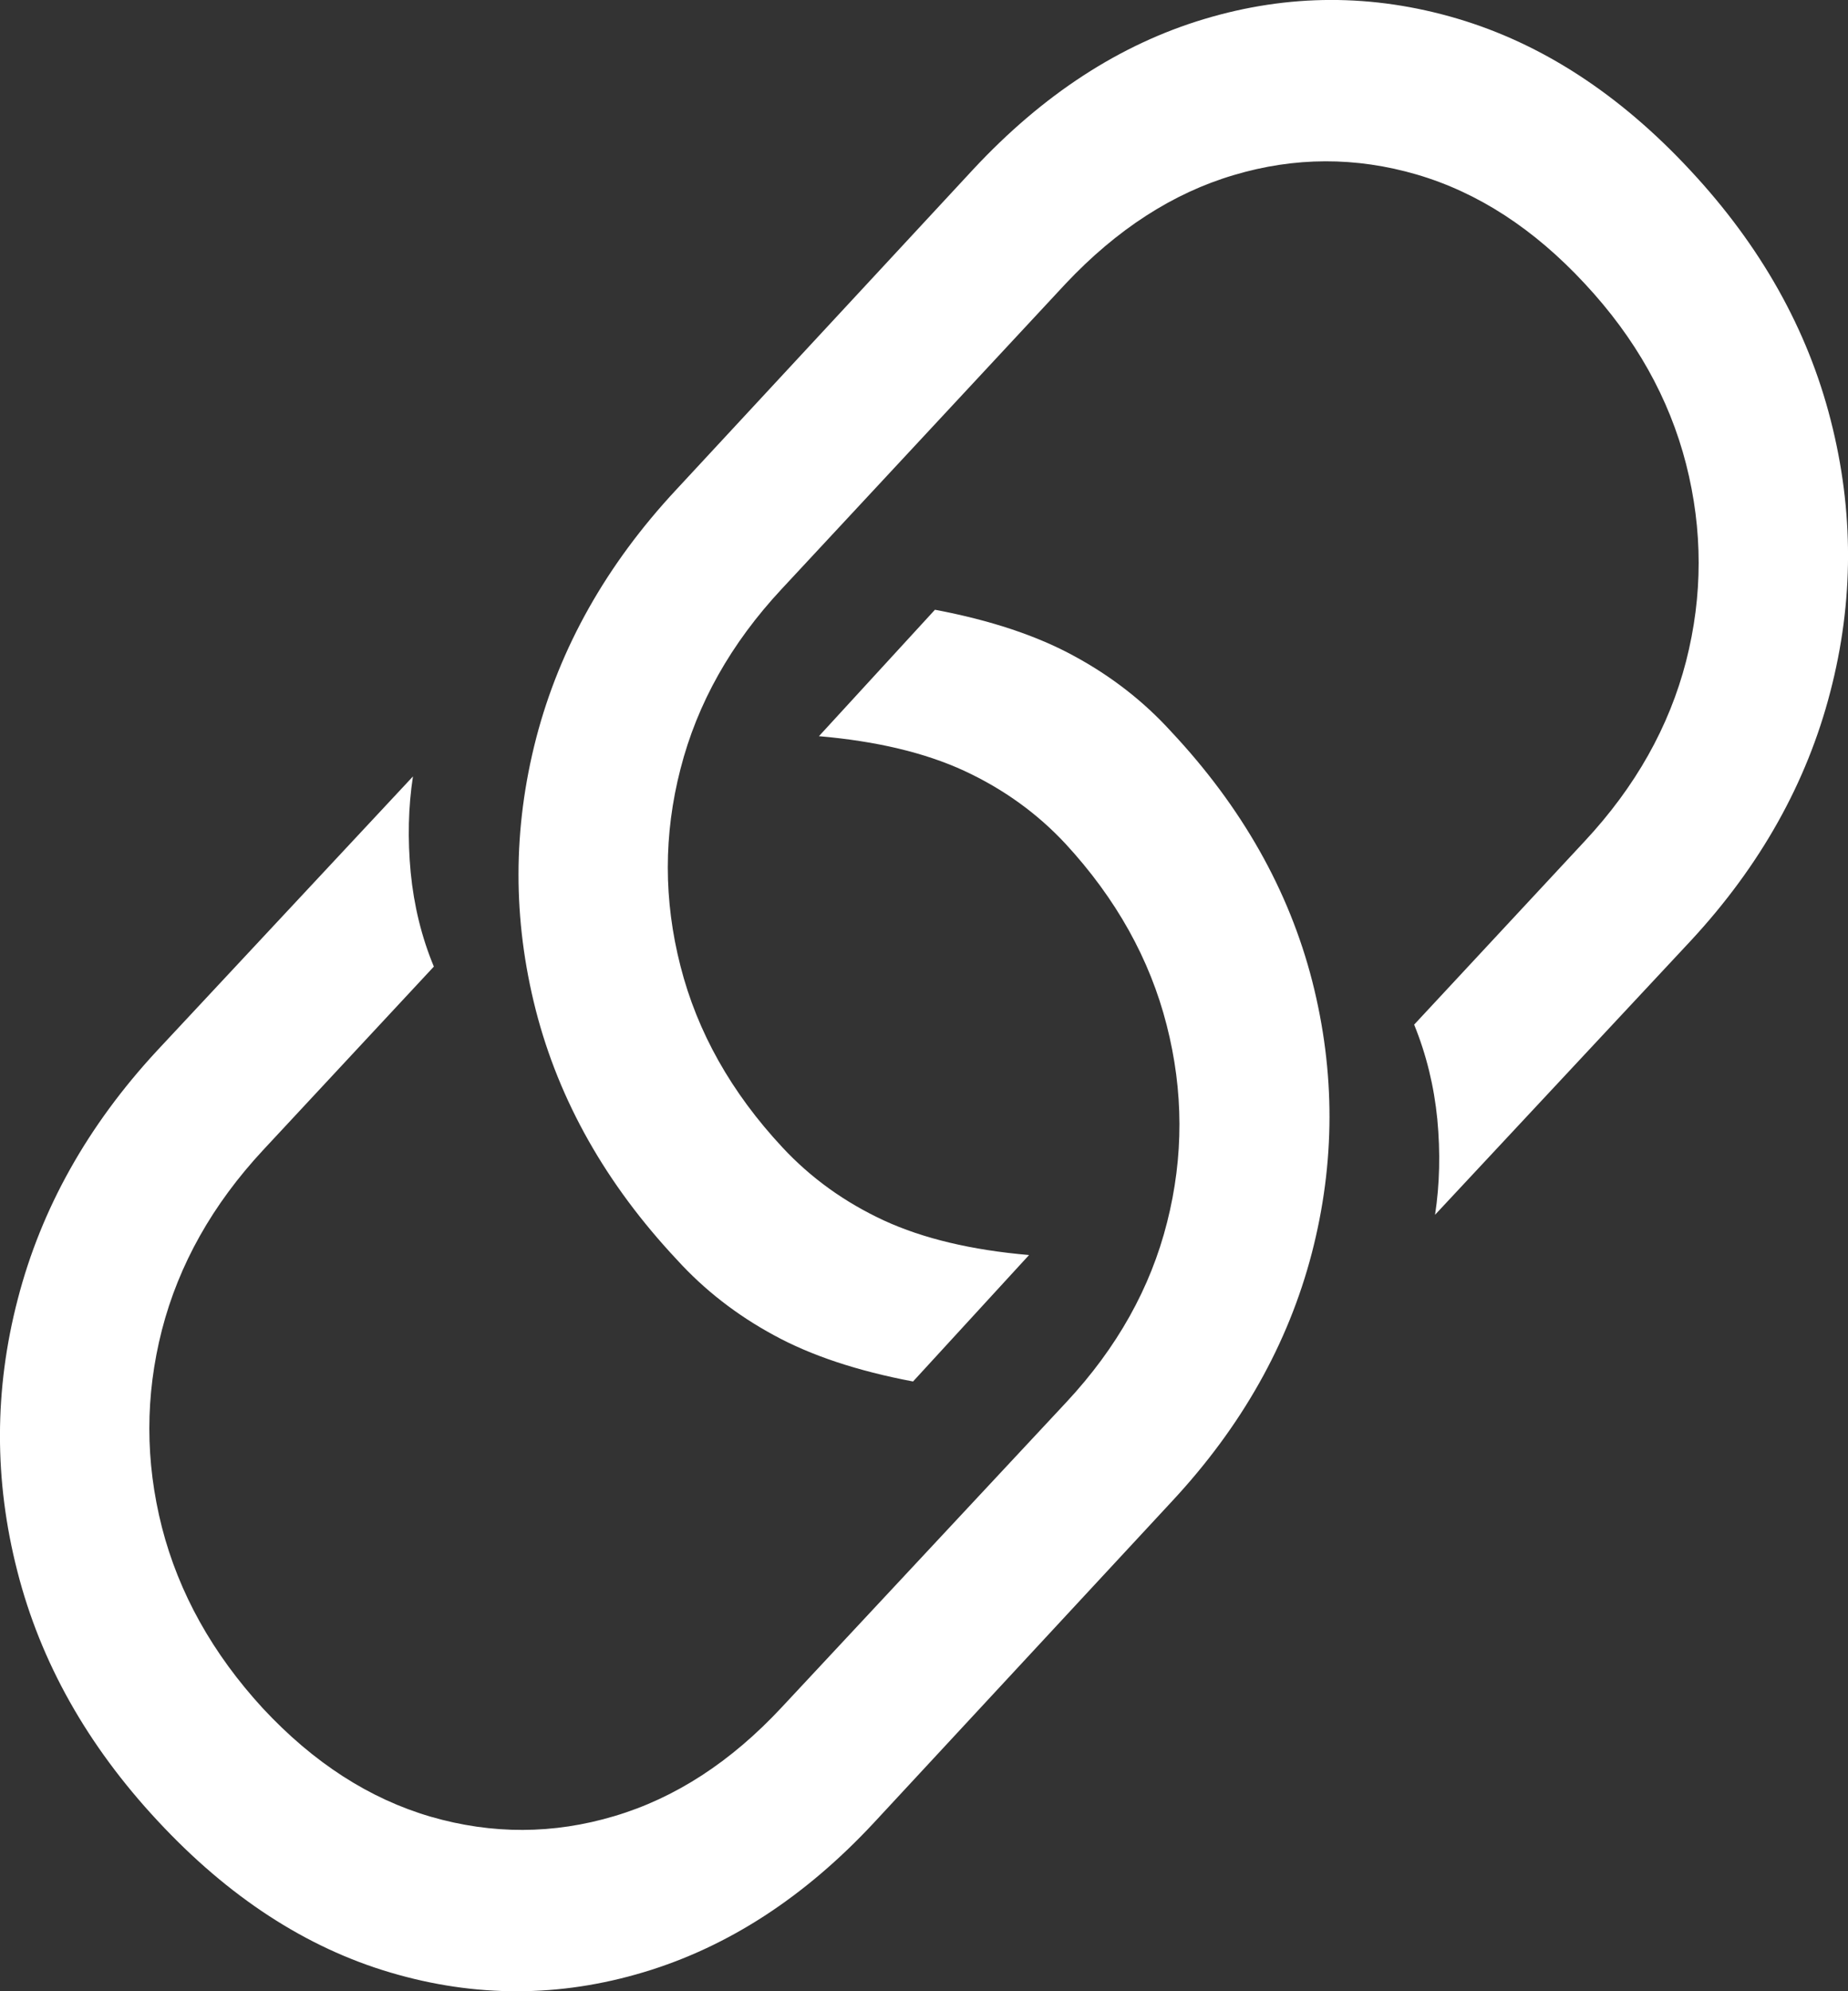 <svg width="13" height="14" viewBox="0 0 13 14" fill="none" xmlns="http://www.w3.org/2000/svg">
<rect x="0" y="0" width="13" height="14" fill="#333333" stroke="none"/>
<path d="M6.577 4.287L5.761 5.176C6.166 5.211 6.506 5.292 6.782 5.419C7.058 5.547 7.296 5.718 7.496 5.933C7.852 6.319 8.089 6.744 8.207 7.207C8.326 7.671 8.327 8.133 8.21 8.594C8.094 9.055 7.858 9.476 7.502 9.858L5.498 12.005C5.142 12.387 4.75 12.642 4.321 12.769C3.892 12.897 3.462 12.898 3.03 12.773C2.599 12.647 2.206 12.394 1.85 12.012C1.495 11.626 1.258 11.201 1.139 10.738C1.021 10.274 1.021 9.812 1.139 9.351C1.258 8.89 1.495 8.469 1.85 8.087L3.052 6.796C2.966 6.589 2.912 6.369 2.889 6.134C2.867 5.899 2.872 5.674 2.905 5.459L1.103 7.389C0.616 7.915 0.29 8.497 0.125 9.134C-0.041 9.77 -0.042 10.408 0.122 11.047C0.285 11.686 0.614 12.271 1.109 12.802C1.607 13.338 2.154 13.694 2.748 13.869C3.343 14.045 3.937 14.044 4.529 13.866C5.122 13.688 5.661 13.338 6.148 12.815L8.244 10.556C8.734 10.03 9.062 9.448 9.228 8.811C9.393 8.175 9.394 7.537 9.231 6.898C9.067 6.259 8.736 5.674 8.238 5.143C8.046 4.932 7.819 4.755 7.557 4.613C7.296 4.47 6.969 4.361 6.577 4.287ZM6.423 9.713L7.239 8.824C6.834 8.789 6.494 8.708 6.218 8.581C5.942 8.453 5.704 8.282 5.504 8.067C5.144 7.681 4.905 7.256 4.787 6.793C4.668 6.329 4.668 5.867 4.787 5.406C4.905 4.945 5.142 4.524 5.498 4.142L7.496 1.995C7.856 1.613 8.25 1.358 8.679 1.231C9.108 1.103 9.537 1.102 9.966 1.227C10.396 1.353 10.79 1.608 11.149 1.995C11.505 2.377 11.742 2.799 11.861 3.263C11.979 3.726 11.979 4.188 11.861 4.649C11.742 5.11 11.505 5.531 11.149 5.913L9.948 7.204C10.034 7.415 10.088 7.637 10.111 7.869C10.133 8.102 10.128 8.326 10.095 8.541L11.897 6.611C12.384 6.085 12.71 5.503 12.875 4.866C13.041 4.23 13.042 3.592 12.878 2.953C12.715 2.314 12.386 1.729 11.891 1.198C11.393 0.662 10.846 0.307 10.252 0.131C9.657 -0.045 9.063 -0.044 8.471 0.134C7.878 0.312 7.337 0.664 6.846 1.191L4.756 3.444C4.266 3.97 3.938 4.552 3.772 5.189C3.607 5.826 3.606 6.463 3.769 7.102C3.933 7.741 4.264 8.326 4.762 8.857C4.954 9.068 5.181 9.245 5.443 9.387C5.704 9.53 6.031 9.639 6.423 9.713Z" fill="white" style="fill:white;fill:white;fill-opacity:1;"/>
</svg>
